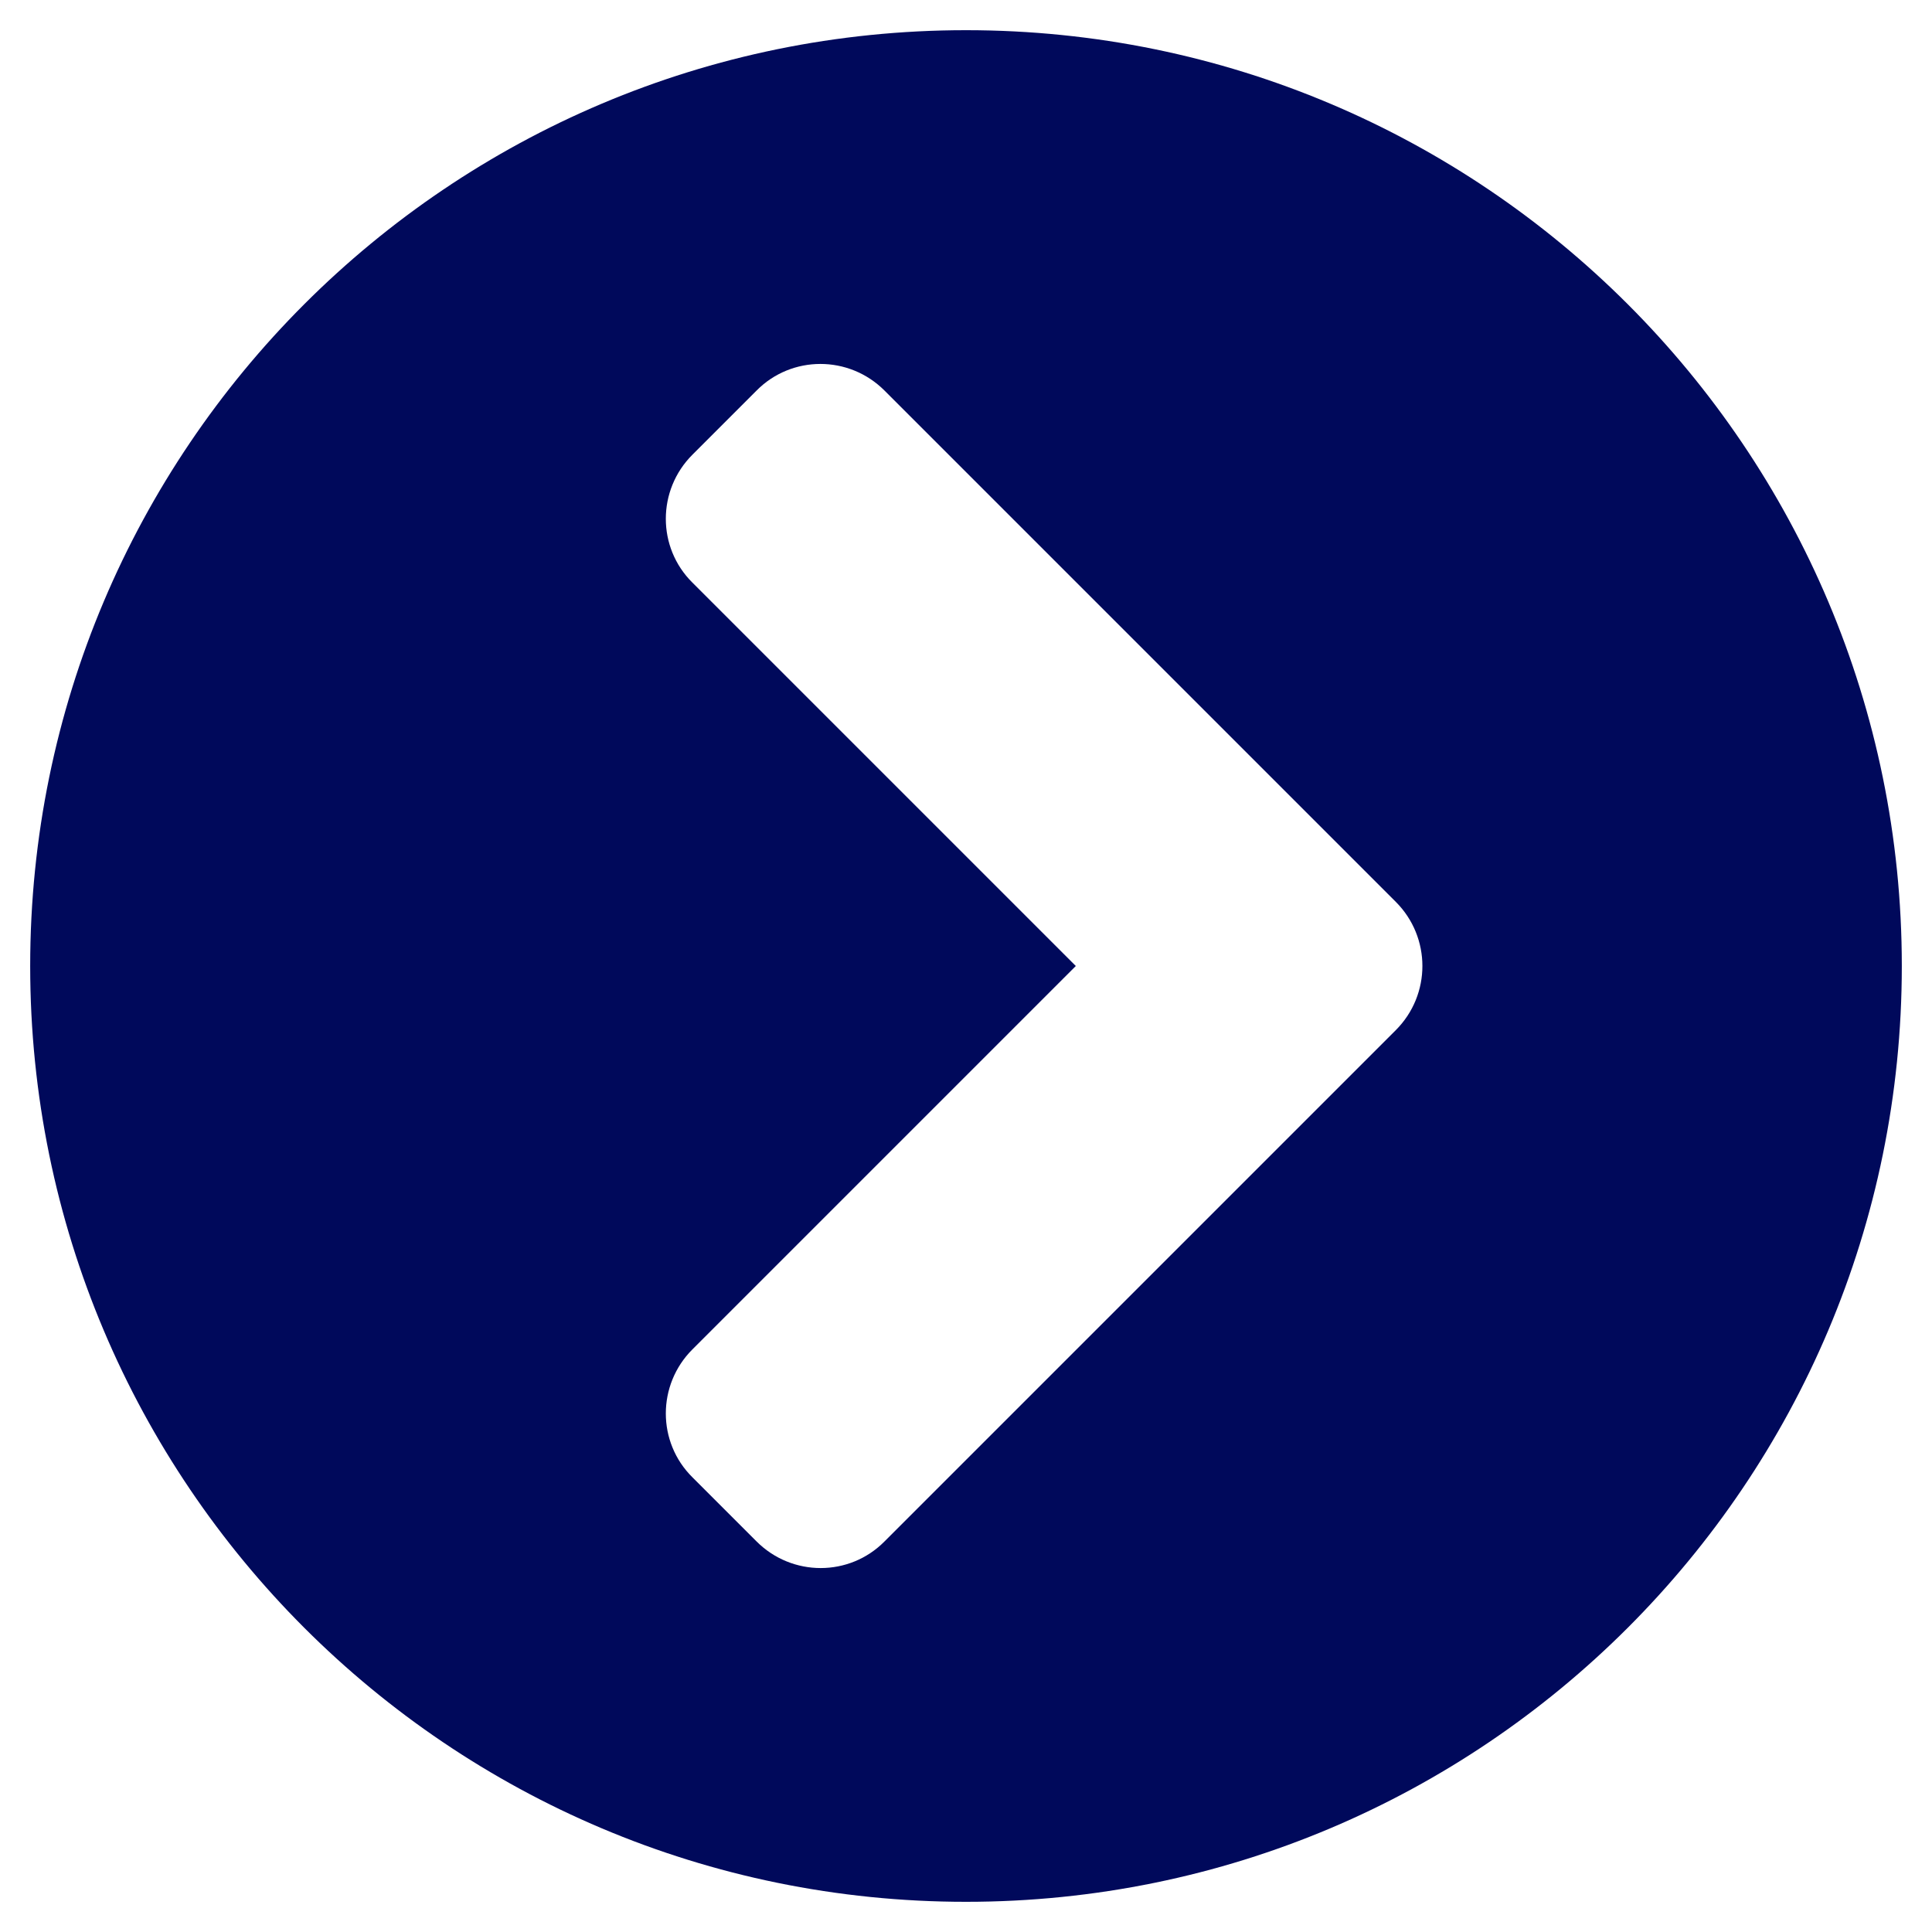 <svg viewBox="0 0 512 512" xmlns="http://www.w3.org/2000/svg"><path 
fill="#00095b"
d="m256 8c137 0 248 111 248 248s-111 248-248 248-248-111-248-248 111-248 248-248zm113.9 231-135.5-135.5c-9.4-9.4-24.6-9.4-33.9 0l-17 17c-9.4 9.4-9.4 24.6 0 33.9l101.6 101.6-101.6 101.6c-9.4 9.4-9.4 24.6 0 33.9l17 17c9.4 9.4 24.6 9.4 33.9 0l135.5-135.5c9.4-9.4 9.4-24.6 0-34z"/></svg>